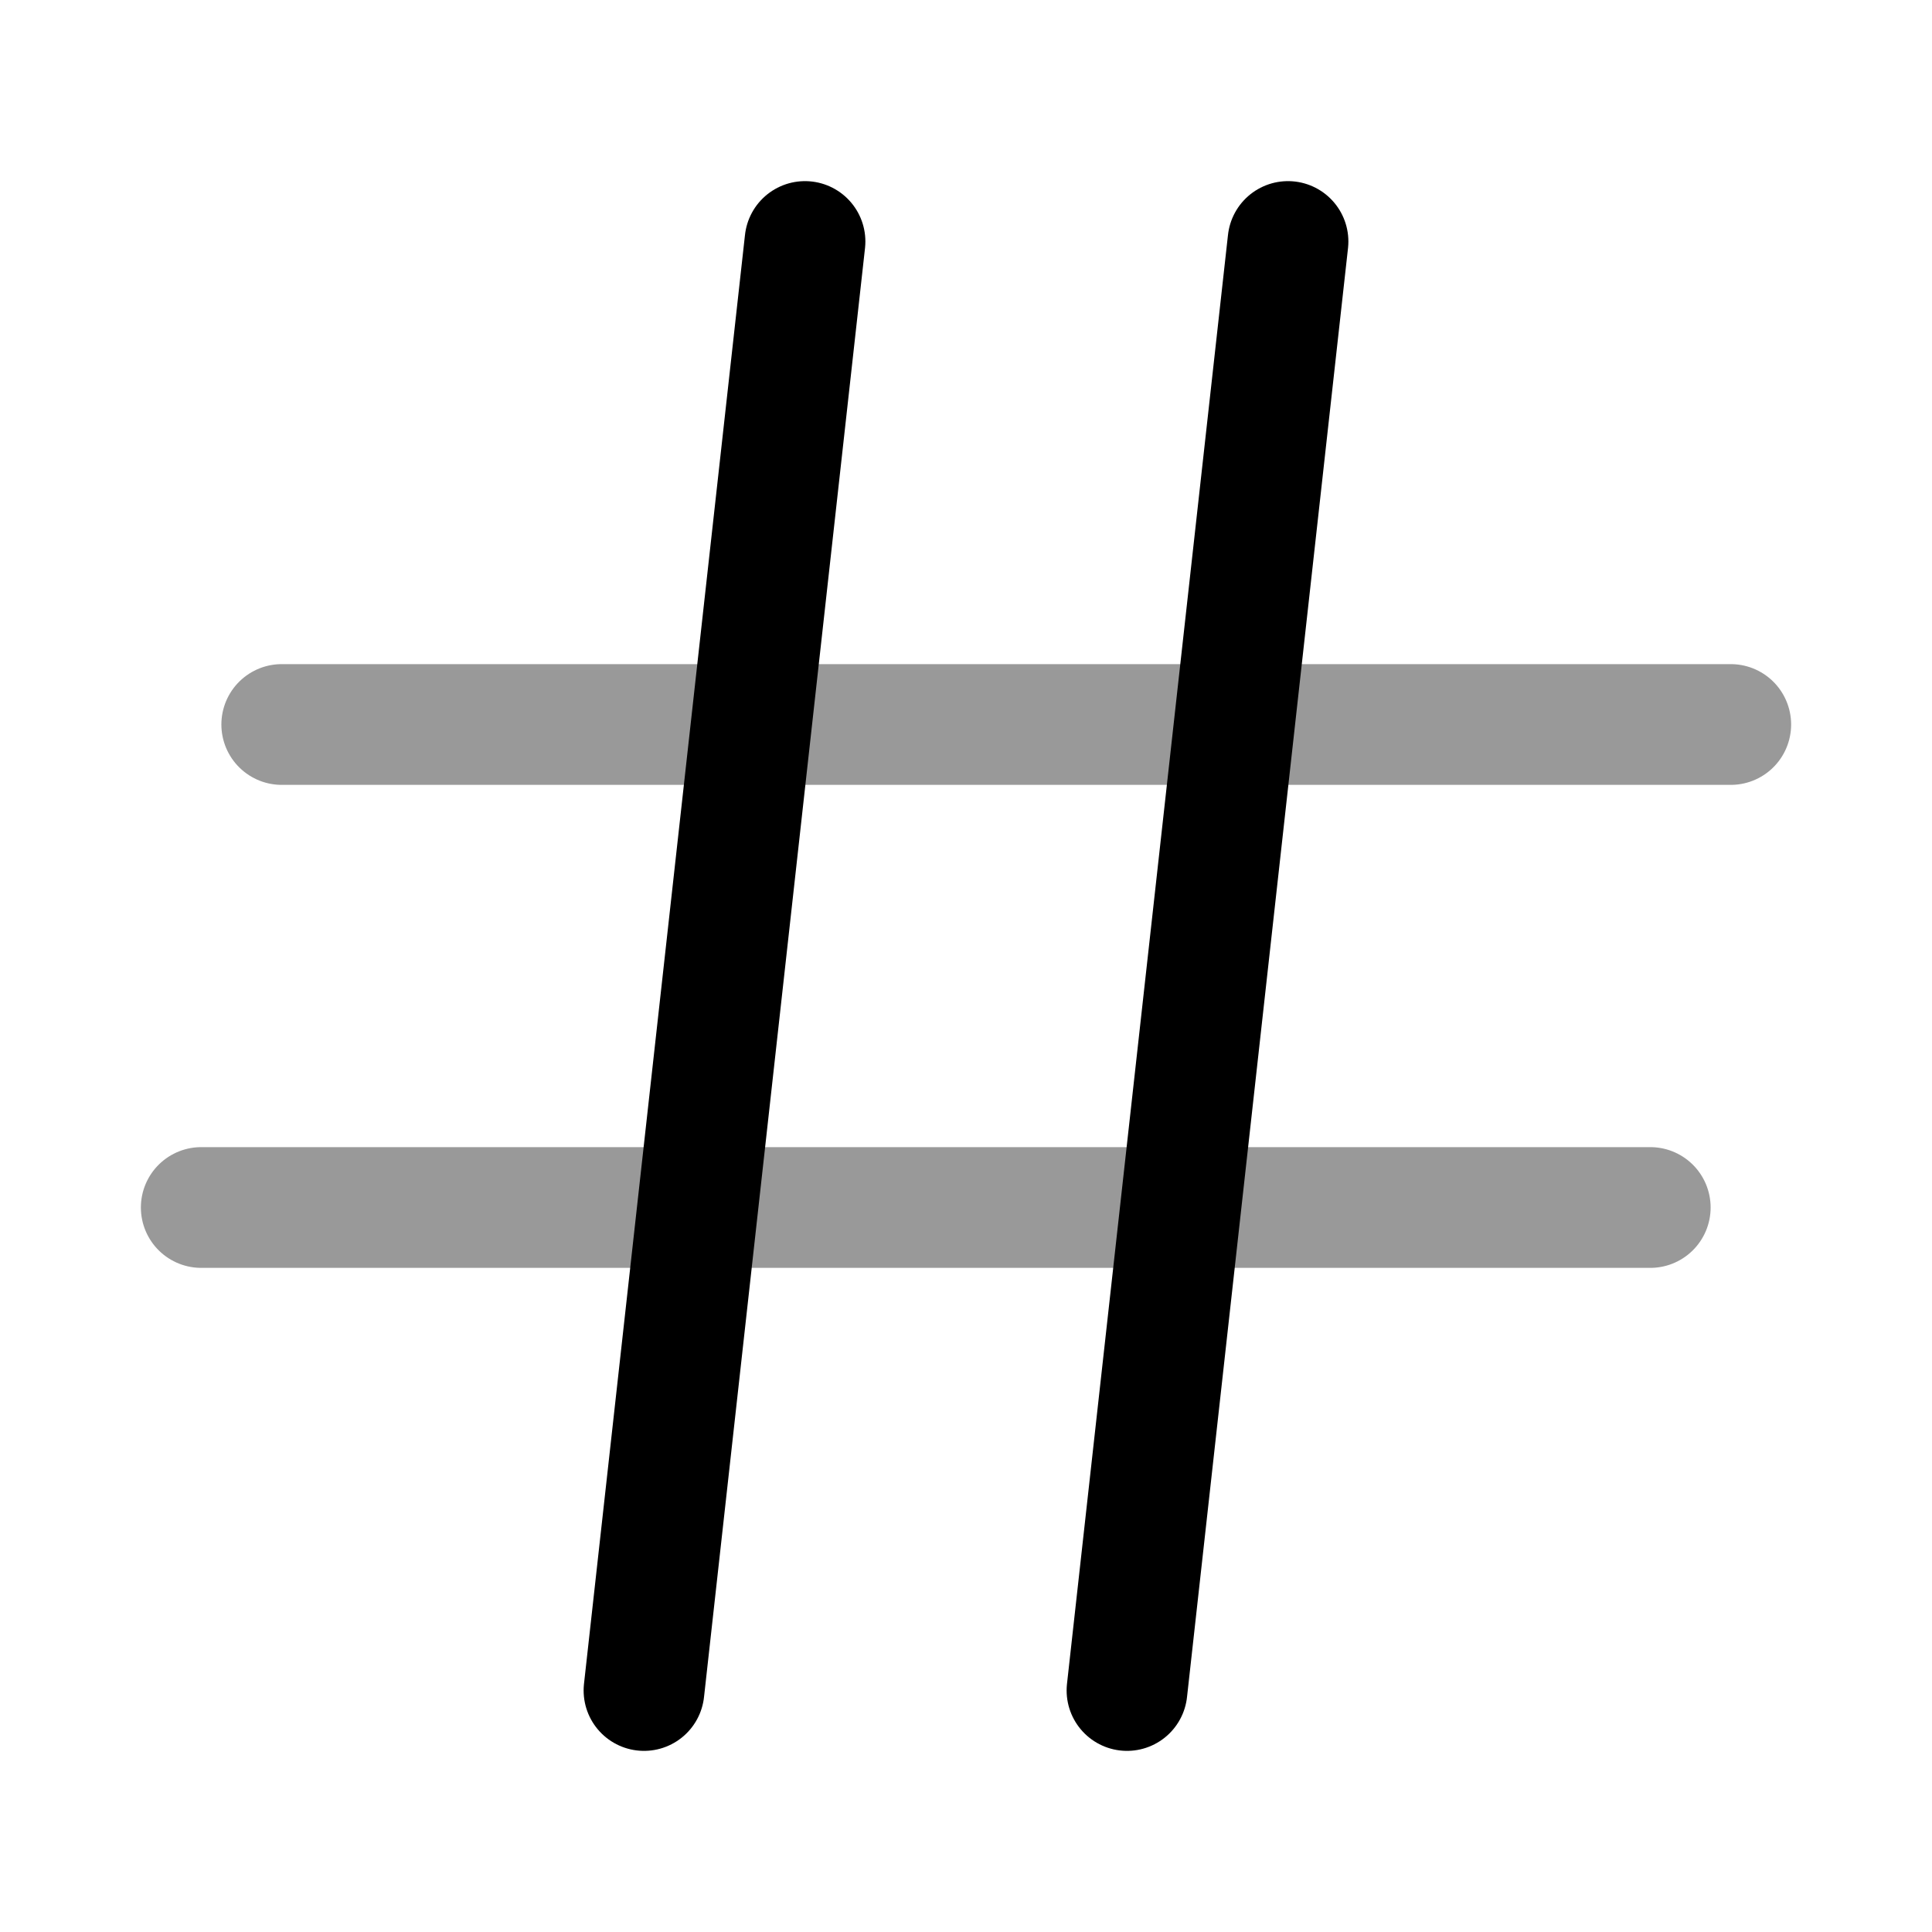 <svg width="24" height="24" viewBox="0 0 24 24" fill="none" xmlns="http://www.w3.org/2000/svg">
    <path d="M10 3L8 21" stroke="currentColor" stroke-width="1.5" stroke-linecap="round" stroke-linejoin="round"/>
    <path d="M16 3L14 21" stroke="currentColor" stroke-width="1.5" stroke-linecap="round" stroke-linejoin="round"/>
    <path opacity="0.4" d="M3.5 9H21.5" stroke="currentColor" stroke-width="1.5" stroke-linecap="round"
          stroke-linejoin="round"/>
    <path opacity="0.4" d="M2.5 15H20.5" stroke="currentColor" stroke-width="1.5" stroke-linecap="round"
          stroke-linejoin="round"/>
</svg>
